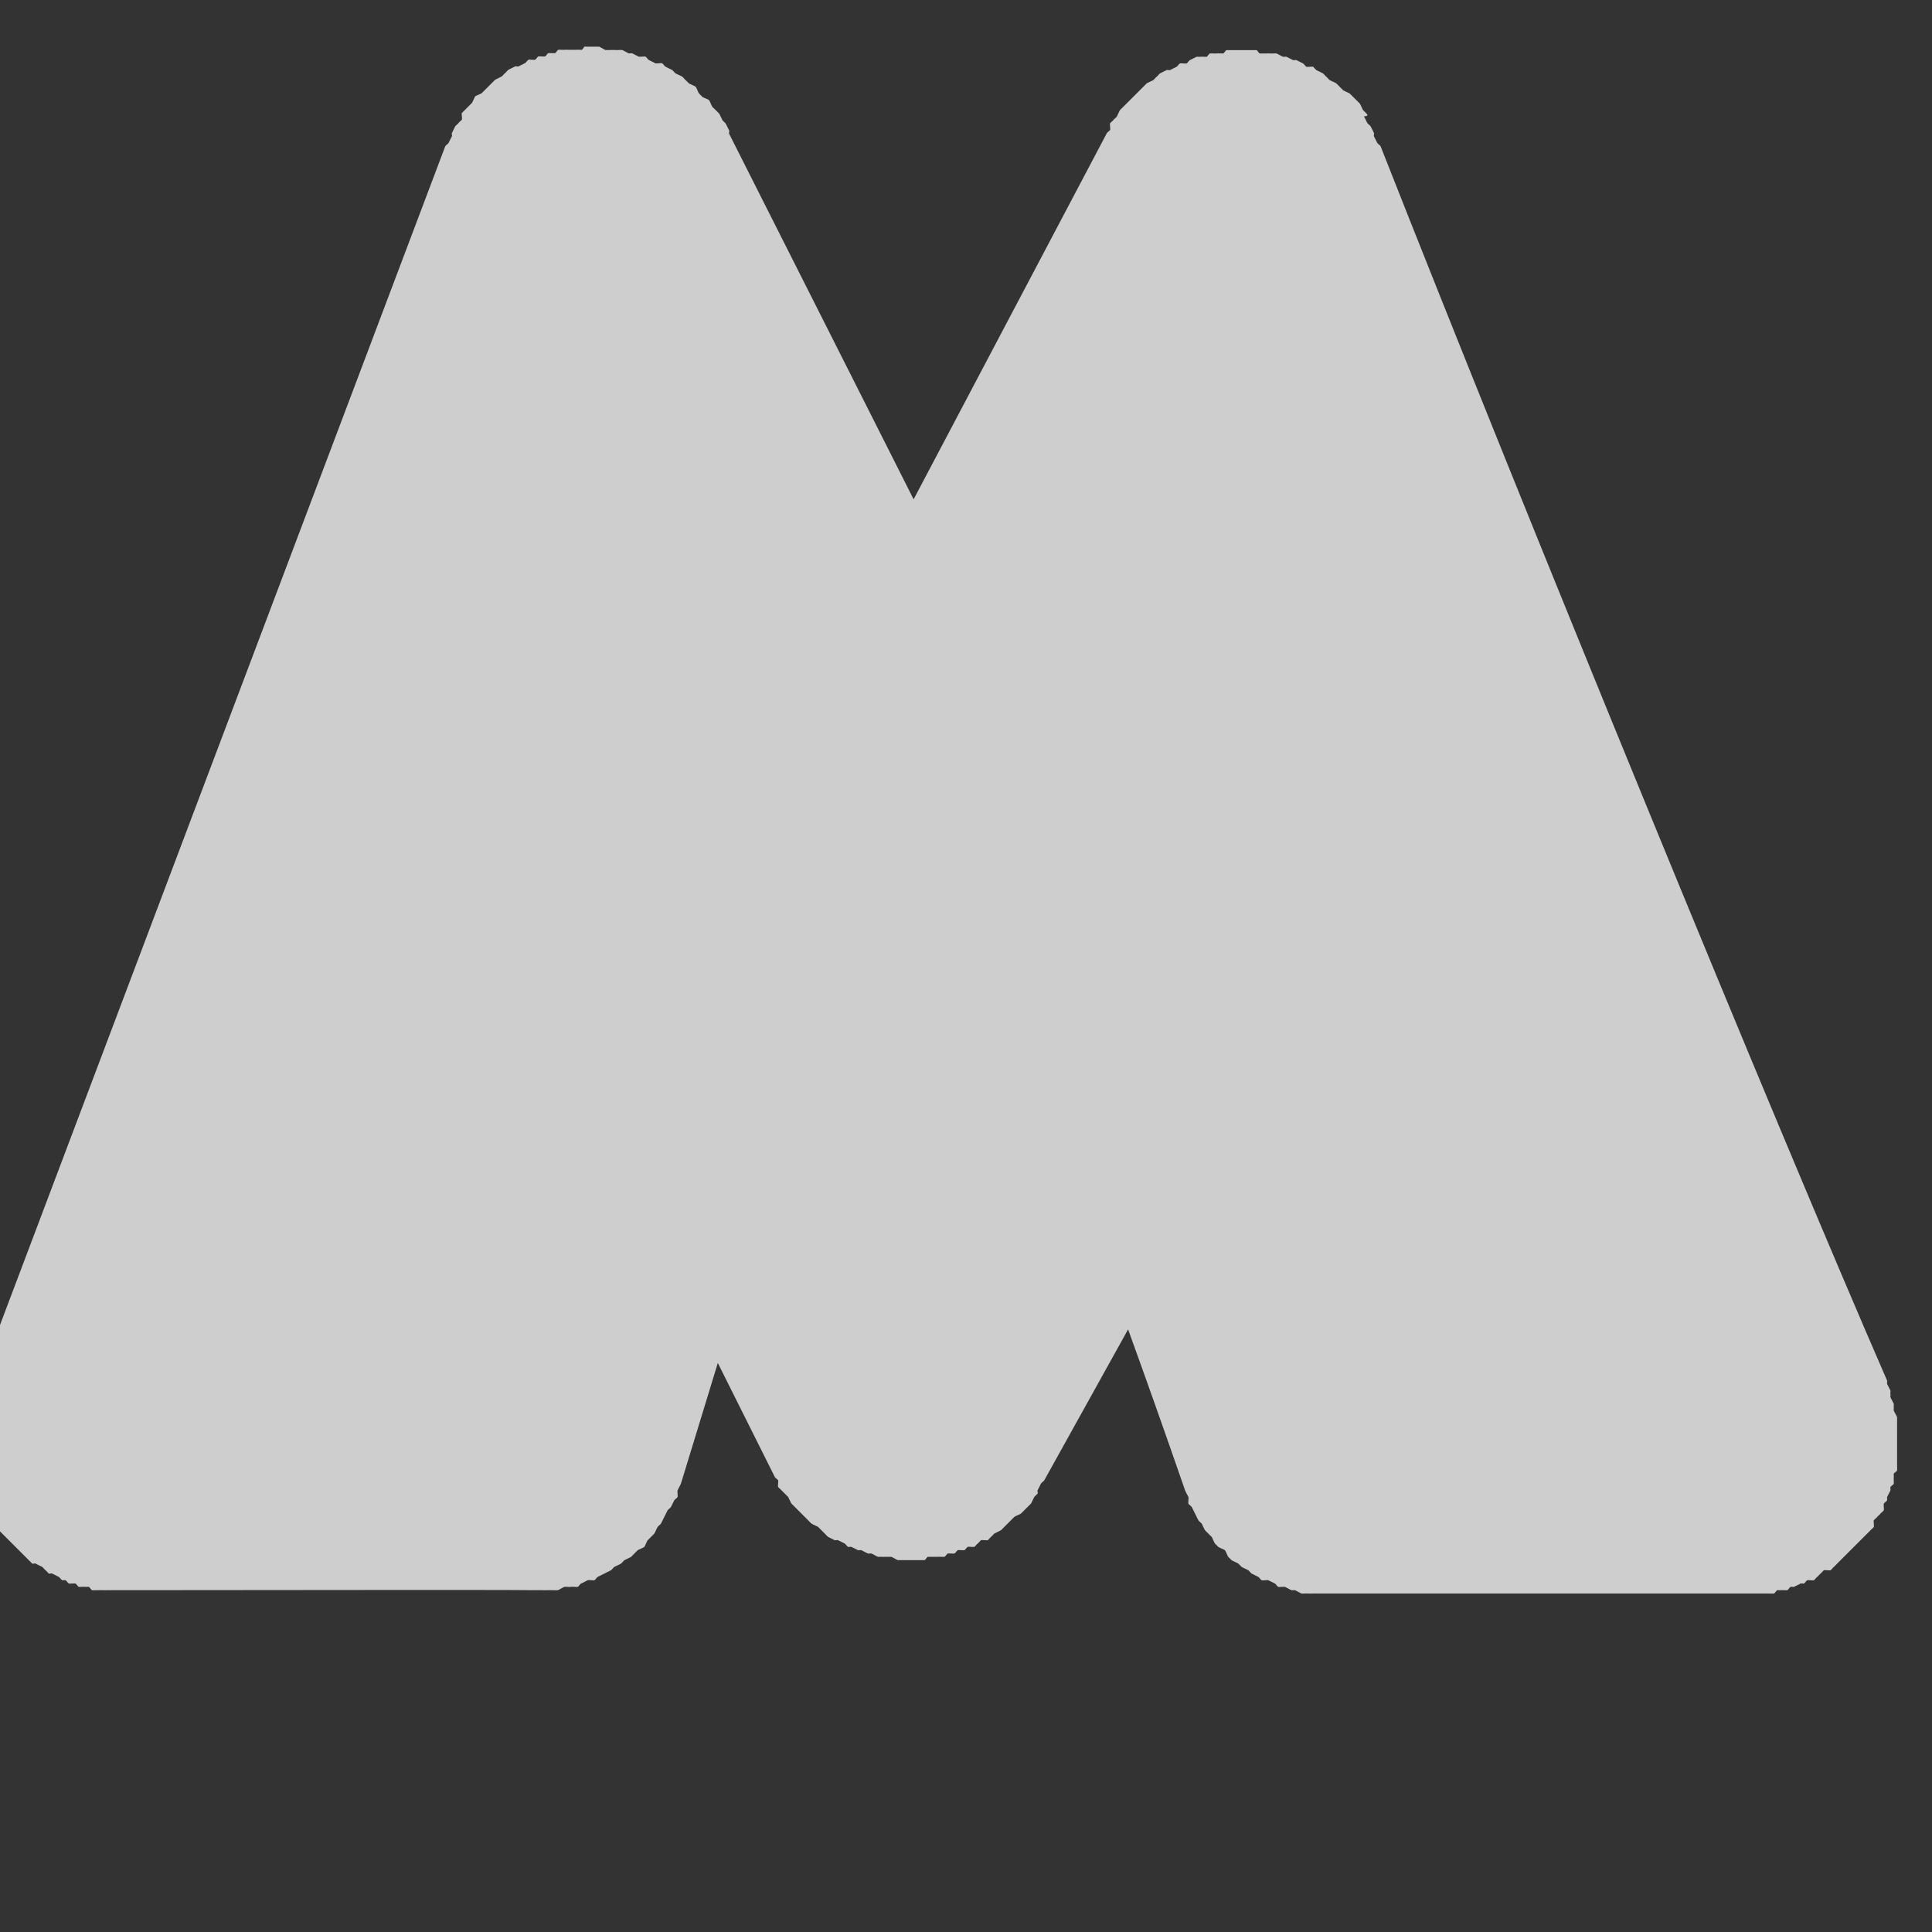 <?xml version="1.0" encoding="UTF-8" standalone="no"?>
<svg
   xmlns:dc="http://purl.org/dc/elements/1.1/"
   xmlns:cc="http://creativecommons.org/ns#"
   xmlns:rdf="http://www.w3.org/1999/02/22-rdf-syntax-ns#"
   xmlns:svg="http://www.w3.org/2000/svg"
   xmlns="http://www.w3.org/2000/svg"
   xmlns:sodipodi="http://sodipodi.sourceforge.net/DTD/sodipodi-0.dtd"
   xmlns:inkscape="http://www.inkscape.org/namespaces/inkscape"
   width="18"
   height="18"
   id="svg2"
   version="1.1"
   inkscape:version="0.48.4 r9939"
   sodipodi:docname="h_subway_entrance_shield.svg">
  <rect width="100%" height="100%" fill="#333333" stroke="none"/>
  <defs
     id="defs13" />
  <sodipodi:namedview
     pagecolor="#ffffff"
     bordercolor="#666666"
     borderopacity="1"
     objecttolerance="10"
     gridtolerance="10"
     guidetolerance="10"
     inkscape:pageopacity="0"
     inkscape:pageshadow="2"
     inkscape:window-width="1920"
     inkscape:window-height="1004"
     id="namedview11"
     showgrid="true"
     inkscape:zoom="26.041379"
     inkscape:cx="8.4542136"
     inkscape:cy="10.261101"
     inkscape:window-x="1680"
     inkscape:window-y="0"
     inkscape:window-maximized="1"
     inkscape:current-layer="svg2"
     showguides="false"
     fit-margin-top="2"
     fit-margin-bottom="5">
    <sodipodi:guide
       position="0,0"
       orientation="0,580"
       id="guide2989" />
    <sodipodi:guide
       position="580,0"
       orientation="-580,0"
       id="guide2991" />
    <sodipodi:guide
       position="580,580"
       orientation="0,-580"
       id="guide2993" />
    <sodipodi:guide
       position="0,580"
       orientation="580,0"
       id="guide2995" />
    <sodipodi:guide
       position="0,0"
       orientation="0,580"
       id="guide2997" />
    <sodipodi:guide
       position="580,0"
       orientation="-580,0"
       id="guide2999" />
    <sodipodi:guide
       position="580,580"
       orientation="0,-580"
       id="guide3001" />
    <sodipodi:guide
       position="0,580"
       orientation="580,0"
       id="guide3003" />
    <inkscape:grid
       type="xygrid"
       id="grid3013"
       empspacing="5"
       visible="true"
       enabled="true"
       snapvisiblegridlinesonly="true" />
  </sodipodi:namedview>
  <path
     sodipodi:type="inkscape:offset"
     inkscape:radius="0.32503387"
     inkscape:original="M 5.65625 0.96875 A 1.1196671 1.1196671 0 0 0 4.71875 1.6875 L 0.375 13.1875 A 1.1196671 1.1196671 0 0 0 1.4375 14.71875 C 2.6783017 14.71875 4.8268884 14.713561 5.25 14.71875 A 1.1196671 1.1196671 0 0 0 6.3125 13.9375 L 6.875 12.0625 L 7.78125 13.8125 A 1.1196671 1.1196671 0 0 0 9.75 13.84375 L 10.875 11.8125 C 11.069068 12.348628 11.33679 13.077138 11.65625 14 A 1.1196671 1.1196671 0 0 0 12.71875 14.75 L 16.5625 14.75 A 1.1196671 1.1196671 0 0 0 17.59375 13.1875 C 16.535772 10.757777 14.233779 5.1388235 12.875 1.6875 A 1.1196671 1.1196671 0 0 0 10.84375 1.59375 L 8.78125 5.5625 L 6.78125 1.59375 A 1.1196671 1.1196671 0 0 0 5.65625 0.96875 z "
     style="opacity:0.759;fill:#ffffff;fill-opacity:1;fill-rule:evenodd;stroke:none"
     id="path3780"
     d="m 5.719,0.625 c -0.01,2.8997e-4 -0.021,0.031 -0.031,0.031 -0.01,6.7735e-4 -0.052,-0.001 -0.062,0 -0.009,9.0369e-4 -0.053,-0.001 -0.062,0 -0.009,0.001 -0.022,-0.002 -0.031,0 -0.009,0.002 -0.053,-0.002 -0.062,0 -0.009,0.002 -0.022,0.029 -0.031,0.031 -0.009,0.002 -0.054,-0.002 -0.062,0 -0.009,0.002 -0.022,0.028 -0.031,0.031 -0.009,0.003 -0.054,-0.003 -0.062,0 -0.009,0.003 -0.023,0.028 -0.031,0.031 -0.009,0.003 -0.054,-0.004 -0.062,0 -0.008,0.004 -0.023,0.027 -0.031,0.031 -0.008,0.004 -0.054,0.027 -0.062,0.031 -0.008,0.004 -0.023,-0.005 -0.031,0 -0.008,0.005 -0.055,0.026 -0.062,0.031 -0.008,0.005 -0.024,0.026 -0.031,0.031 -0.008,0.005 -0.024,0.026 -0.031,0.031 -0.007,0.005 -0.055,0.026 -0.062,0.031 -0.007,0.006 -0.024,0.025 -0.031,0.031 -0.007,0.006 -0.024,0.025 -0.031,0.031 -0.007,0.006 -0.025,0.025 -0.031,0.031 -0.007,0.006 -0.025,0.025 -0.031,0.031 -0.006,0.007 -0.056,0.024 -0.062,0.031 -0.006,0.007 -0.025,0.056 -0.031,0.062 -0.006,0.007 -0.026,0.024 -0.031,0.031 -0.006,0.007 -0.026,0.024 -0.031,0.031 -0.005,0.007 -0.026,0.024 -0.031,0.031 -0.005,0.008 0.005,0.055 0,0.062 -0.005,0.008 -0.027,0.023 -0.031,0.031 -0.005,0.008 -0.027,0.023 -0.031,0.031 -0.004,0.008 -0.027,0.054 -0.031,0.062 -0.004,0.008 0.004,0.023 0,0.031 -0.004,0.008 -0.028,0.054 -0.031,0.062 -0.004,0.008 -0.028,0.023 -0.031,0.031 l -4.344,11.5 c -0.003,0.008 0.003,0.055 0,0.062 -0.003,0.008 -0.029,0.024 -0.031,0.031 -0.003,0.008 0.002,0.023 0,0.031 -0.002,0.008 0.002,0.055 0,0.062 -0.002,0.008 -0.029,0.023 -0.031,0.031 -0.002,0.008 0.002,0.023 0,0.031 -0.002,0.008 0.001,0.054 0,0.062 -0.001,0.008 -0.03,0.023 -0.031,0.031 -0.001,0.008 8.1318e-4,0.054 0,0.062 -8.1318e-4,0.008 5.6403e-4,0.023 0,0.031 -5.6403e-4,0.008 3.1434e-4,0.023 0,0.031 -3.1434e-4,0.008 6.436e-5,0.054 0,0.062 -6.436e-5,0.008 -1.8569e-4,0.023 0,0.031 1.8569e-4,0.008 -4.3556e-4,0.054 0,0.062 4.3556e-4,0.008 -6.8502e-4,0.023 0,0.031 6.8502e-4,0.008 -9.3383e-4,0.023 0,0.031 9.3383e-4,0.008 0.03,0.054 0.031,0.062 0.001,0.008 -0.001,0.023 0,0.031 0.001,0.008 -0.002,0.055 0,0.062 0.002,0.008 -0.002,0.023 0,0.031 0.002,0.008 0.029,0.023 0.031,0.031 0.002,0.008 -0.002,0.055 0,0.062 0.002,0.008 0.029,0.024 0.031,0.031 0.003,0.008 -0.003,0.024 0,0.031 0.003,0.008 0.028,0.055 0.031,0.062 0.003,0.007 -0.003,0.024 0,0.031 0.003,0.007 0.028,0.024 0.031,0.031 0.004,0.007 -0.004,0.055 0,0.062 0.004,0.007 0.027,0.024 0.031,0.031 0.004,0.007 0.027,0.024 0.031,0.031 0.004,0.007 0.027,0.024 0.031,0.031 0.004,0.007 -0.005,0.056 0,0.062 0.005,0.007 0.026,0.025 0.031,0.031 0.005,0.006 0.026,0.025 0.031,0.031 0.005,0.006 0.026,0.025 0.031,0.031 0.005,0.006 0.026,0.025 0.031,0.031 0.005,0.006 0.026,0.025 0.031,0.031 0.006,0.006 0.025,0.026 0.031,0.031 0.006,0.006 0.025,0.026 0.031,0.031 0.006,0.005 0.025,0.026 0.031,0.031 0.006,0.005 0.025,0.026 0.031,0.031 0.006,0.005 0.025,0.026 0.031,0.031 0.006,0.005 0.025,0.026 0.031,0.031 0.007,0.005 0.025,-0.005 0.031,0 0.007,0.005 0.056,0.027 0.062,0.031 0.007,0.004 0.024,0.027 0.031,0.031 0.007,0.004 0.024,0.027 0.031,0.031 0.007,0.004 0.024,-0.004 0.031,0 0.007,0.004 0.055,0.028 0.062,0.031 0.007,0.004 0.024,0.028 0.031,0.031 0.007,0.003 0.024,-0.003 0.031,0 0.008,0.003 0.024,0.028 0.031,0.031 0.008,0.003 0.055,-0.003 0.062,0 0.008,0.003 0.023,0.029 0.031,0.031 0.008,0.002 0.055,-0.002 0.062,0 0.008,0.002 0.023,-0.002 0.031,0 0.008,0.002 0.023,0.03 0.031,0.031 0.008,0.002 0.054,-0.001 0.062,0 0.008,0.001 0.023,-0.001 0.031,0 0.008,0.001 0.054,-8.44e-4 0.062,0 0.008,8.44e-4 0.023,-5.95e-4 0.031,0 0.008,5.95e-4 0.023,-3.45e-4 0.031,0 0.008,3.45e-4 0.054,-9.5e-5 0.062,0 0.008,9.5e-5 0.023,1.55e-4 0.031,0 1.242,0 3.406,-0.005 3.812,0 0.01,-4.5e-5 0.052,4.55e-4 0.062,0 0.01,-4.55e-4 0.052,8.64e-4 0.062,0 0.01,-8.64e-4 0.021,0.001 0.031,0 0.01,-0.001 0.052,0.002 0.062,0 0.01,-0.002 0.052,-0.029 0.062,-0.031 0.01,-0.002 0.052,0.003 0.062,0 0.01,-0.003 0.052,0.003 0.062,0 0.01,-0.003 0.021,-0.028 0.031,-0.031 0.01,-0.003 0.053,-0.028 0.062,-0.031 0.01,-0.004 0.053,0.004 0.062,0 0.01,-0.004 0.022,-0.027 0.031,-0.031 0.009,-0.004 0.053,-0.026 0.062,-0.031 0.009,-0.005 0.053,-0.026 0.062,-0.031 0.009,-0.005 0.022,-0.026 0.031,-0.031 0.009,-0.005 0.054,-0.025 0.062,-0.031 0.009,-0.006 0.023,-0.025 0.031,-0.031 0.008,-0.006 0.054,-0.025 0.062,-0.031 0.008,-0.006 0.023,-0.024 0.031,-0.031 0.008,-0.007 0.024,-0.024 0.031,-0.031 0.008,-0.007 0.055,-0.024 0.062,-0.031 0.007,-0.007 0.024,-0.055 0.031,-0.062 0.007,-0.008 0.025,-0.023 0.031,-0.031 0.007,-0.008 0.025,-0.023 0.031,-0.031 0.006,-0.008 0.025,-0.054 0.031,-0.062 0.006,-0.009 0.026,-0.023 0.031,-0.031 0.006,-0.009 0.026,-0.054 0.031,-0.062 0.005,-0.009 0.026,-0.053 0.031,-0.062 0.005,-0.009 0.027,-0.022 0.031,-0.031 0.005,-0.009 0.027,-0.053 0.031,-0.062 0.004,-0.009 0.027,-0.022 0.031,-0.031 0.004,-0.01 -0.004,-0.053 0,-0.062 0.004,-0.01 0.028,-0.053 0.031,-0.062 l 0.344,-1.125 0.531,1.062 c 0.004,0.008 0.027,0.024 0.031,0.031 0.004,0.008 -0.005,0.055 0,0.062 0.005,0.008 0.026,0.024 0.031,0.031 0.005,0.007 0.026,0.024 0.031,0.031 0.005,0.007 0.026,0.024 0.031,0.031 0.005,0.007 0.026,0.056 0.031,0.062 0.006,0.007 0.025,0.025 0.031,0.031 0.006,0.007 0.025,0.025 0.031,0.031 0.006,0.006 0.025,0.025 0.031,0.031 0.006,0.006 0.025,0.025 0.031,0.031 0.006,0.006 0.025,0.025 0.031,0.031 0.007,0.006 0.024,0.026 0.031,0.031 0.007,0.006 0.055,0.026 0.062,0.031 0.007,0.005 0.024,0.026 0.031,0.031 0.007,0.005 0.024,0.026 0.031,0.031 0.007,0.005 0.024,0.027 0.031,0.031 0.008,0.005 0.055,0.027 0.062,0.031 0.008,0.004 0.023,-0.004 0.031,0 0.008,0.004 0.055,0.027 0.062,0.031 0.008,0.004 0.023,0.028 0.031,0.031 0.008,0.004 0.023,-0.003 0.031,0 0.008,0.003 0.054,0.028 0.062,0.031 0.008,0.003 0.023,-0.003 0.031,0 0.008,0.003 0.054,0.029 0.062,0.031 0.009,0.003 0.023,-0.002 0.031,0 0.009,0.002 0.054,0.029 0.062,0.031 0.009,0.002 0.023,-0.002 0.031,0 0.009,0.002 0.054,-0.001 0.062,0 0.009,0.001 0.022,-0.001 0.031,0 0.009,0.001 0.054,0.031 0.062,0.031 0.009,7.37e-4 0.022,-4.4e-4 0.031,0 0.009,4.4e-4 0.054,-1.41e-4 0.062,0 0.009,1.41e-4 0.054,1.57e-4 0.062,0 0.009,-1.57e-4 0.022,4.56e-4 0.031,0 0.009,-4.56e-4 0.054,7.54e-4 0.062,0 0.009,-7.54e-4 0.022,-0.03 0.031,-0.031 0.009,-0.001 0.054,0.001 0.062,0 0.009,-0.001 0.023,0.002 0.031,0 0.009,-0.002 0.054,0.002 0.062,0 0.009,-0.002 0.023,-0.029 0.031,-0.031 0.009,-0.002 0.054,0.003 0.062,0 0.009,-0.003 0.023,-0.028 0.031,-0.031 0.008,-0.003 0.054,0.003 0.062,0 0.008,-0.003 0.023,-0.028 0.031,-0.031 0.008,-0.003 0.054,0.004 0.062,0 0.008,-0.004 0.023,-0.027 0.031,-0.031 0.008,-0.004 0.023,-0.027 0.031,-0.031 0.008,-0.004 0.055,0.004 0.062,0 0.008,-0.004 0.024,-0.027 0.031,-0.031 0.008,-0.005 0.024,-0.026 0.031,-0.031 0.007,-0.005 0.055,-0.026 0.062,-0.031 0.007,-0.005 0.024,-0.026 0.031,-0.031 0.007,-0.005 0.024,-0.026 0.031,-0.031 0.007,-0.006 0.025,-0.025 0.031,-0.031 0.007,-0.006 0.025,-0.025 0.031,-0.031 0.006,-0.006 0.056,-0.025 0.062,-0.031 0.006,-0.006 0.025,-0.025 0.031,-0.031 0.006,-0.006 0.025,-0.025 0.031,-0.031 0.006,-0.007 0.026,-0.024 0.031,-0.031 0.006,-0.007 0.026,-0.055 0.031,-0.062 0.005,-0.007 0.026,-0.024 0.031,-0.031 0.005,-0.007 -0.005,-0.024 0,-0.031 0.005,-0.007 0.027,-0.055 0.031,-0.062 0.005,-0.008 0.027,-0.024 0.031,-0.031 l 0.781,-1.406 c 0.164,0.453 0.31,0.862 0.531,1.5 0.003,0.01 0.027,0.053 0.031,0.062 0.004,0.009 -0.004,0.053 0,0.062 0.004,0.009 0.027,0.022 0.031,0.031 0.004,0.009 0.026,0.053 0.031,0.062 0.005,0.009 0.026,0.054 0.031,0.062 0.005,0.009 0.026,0.023 0.031,0.031 0.005,0.009 0.025,0.054 0.031,0.062 0.006,0.008 0.025,0.023 0.031,0.031 0.006,0.008 0.025,0.023 0.031,0.031 0.006,0.008 0.024,0.055 0.031,0.062 0.007,0.008 0.024,0.024 0.031,0.031 0.007,0.007 0.055,0.024 0.062,0.031 0.007,0.007 0.024,0.056 0.031,0.062 0.008,0.007 0.023,0.025 0.031,0.031 0.008,0.006 0.054,0.025 0.062,0.031 0.008,0.006 0.023,0.025 0.031,0.031 0.008,0.006 0.054,0.026 0.062,0.031 0.009,0.006 0.022,0.026 0.031,0.031 0.009,0.005 0.053,0.026 0.062,0.031 0.009,0.005 0.022,0.027 0.031,0.031 0.009,0.005 0.053,-0.004 0.062,0 0.009,0.004 0.053,0.027 0.062,0.031 0.009,0.004 0.022,0.028 0.031,0.031 0.01,0.004 0.053,-0.003 0.062,0 0.01,0.003 0.053,0.029 0.062,0.031 0.01,0.003 0.021,-0.002 0.031,0 0.01,0.002 0.052,0.029 0.062,0.031 0.01,0.002 0.052,-0.002 0.062,0 0.01,0.002 0.052,-0.001 0.062,0 0.01,0.001 0.021,-7.43e-4 0.031,0 0.01,7.43e-4 0.052,-3.46e-4 0.062,0 0.01,3.46e-4 0.052,5.1e-5 0.062,0 l 3.844,0 c 0.008,2.1e-5 0.023,2.32e-4 0.031,0 0.008,-2.32e-4 0.054,4.86e-4 0.062,0 0.008,-4.86e-4 0.023,7.38e-4 0.031,0 0.008,-7.38e-4 0.054,9.91e-4 0.062,0 0.008,-9.91e-4 0.023,0.001 0.031,0 0.008,-0.001 0.054,0.002 0.062,0 0.008,-0.002 0.023,-0.03 0.031,-0.031 0.008,-0.002 0.023,0.002 0.031,0 0.008,-0.002 0.055,0.002 0.062,0 0.008,-0.002 0.023,-0.029 0.031,-0.031 0.008,-0.003 0.024,0.003 0.031,0 0.008,-0.003 0.055,-0.028 0.062,-0.031 0.008,-0.003 0.024,0.003 0.031,0 0.007,-0.003 0.024,-0.028 0.031,-0.031 0.007,-0.003 0.055,0.004 0.062,0 0.007,-0.004 0.024,-0.027 0.031,-0.031 0.007,-0.004 0.024,-0.027 0.031,-0.031 0.007,-0.004 0.024,-0.027 0.031,-0.031 0.007,-0.004 0.056,0.004 0.062,0 0.007,-0.004 0.025,-0.027 0.031,-0.031 0.007,-0.005 0.025,-0.026 0.031,-0.031 0.006,-0.005 0.025,-0.026 0.031,-0.031 0.006,-0.005 0.025,-0.026 0.031,-0.031 0.006,-0.005 0.025,-0.026 0.031,-0.031 0.006,-0.005 0.025,-0.026 0.031,-0.031 0.006,-0.006 0.026,-0.025 0.031,-0.031 0.006,-0.006 0.026,-0.025 0.031,-0.031 0.005,-0.006 0.026,-0.025 0.031,-0.031 0.005,-0.006 0.026,-0.025 0.031,-0.031 0.005,-0.006 0.026,-0.025 0.031,-0.031 0.005,-0.006 0.027,-0.025 0.031,-0.031 0.005,-0.007 0.027,-0.024 0.031,-0.031 0.004,-0.007 -0.004,-0.056 0,-0.062 0.004,-0.007 0.027,-0.024 0.031,-0.031 0.004,-0.007 0.027,-0.024 0.031,-0.031 0.004,-0.007 0.028,-0.024 0.031,-0.031 0.004,-0.007 -0.003,-0.055 0,-0.062 0.003,-0.007 0.028,-0.024 0.031,-0.031 0.003,-0.008 -0.003,-0.024 0,-0.031 0.003,-0.008 0.029,-0.055 0.031,-0.062 0.003,-0.008 -0.003,-0.023 0,-0.031 0.003,-0.008 0.029,-0.023 0.031,-0.031 0.002,-0.008 -0.002,-0.055 0,-0.062 0.002,-0.008 -0.002,-0.023 0,-0.031 0.002,-0.008 0.03,-0.023 0.031,-0.031 0.002,-0.008 -0.001,-0.054 0,-0.062 0.001,-0.008 -9.75e-4,-0.023 0,-0.031 9.75e-4,-0.008 -7.23e-4,-0.054 0,-0.062 7.23e-4,-0.008 -4.7e-4,-0.023 0,-0.031 4.7e-4,-0.008 -2.17e-4,-0.054 0,-0.062 2.17e-4,-0.008 3.6e-5,-0.023 0,-0.031 -3.6e-5,-0.008 2.9e-4,-0.023 0,-0.031 -2.9e-4,-0.008 5.43e-4,-0.054 0,-0.062 -5.43e-4,-0.008 7.96e-4,-0.023 0,-0.031 -7.96e-4,-0.008 0.001,-0.054 0,-0.062 -0.001,-0.008 0.001,-0.023 0,-0.031 -0.001,-0.008 -0.03,-0.054 -0.031,-0.062 -0.002,-0.008 0.002,-0.023 0,-0.031 -0.002,-0.008 0.002,-0.023 0,-0.031 -0.002,-0.008 -0.029,-0.055 -0.031,-0.062 -0.002,-0.008 0.003,-0.023 0,-0.031 -0.003,-0.008 0.003,-0.024 0,-0.031 -0.003,-0.008 -0.028,-0.055 -0.031,-0.062 -0.003,-0.008 0.003,-0.024 0,-0.031 -1.054,-2.42 -3.362,-8.053 -4.719,-11.5 -0.004,-0.009 -0.027,-0.023 -0.031,-0.031 -0.004,-0.009 -0.027,-0.054 -0.031,-0.062 -0.004,-0.008 0.004,-0.023 0,-0.031 -0.004,-0.008 -0.026,-0.054 -0.031,-0.062 -0.005,-0.008 -0.026,-0.023 -0.031,-0.031 -0.005,-0.008 -0.026,-0.055 -0.031,-0.062 C 13.026,1.273 13.006,1.258 13,1.25 c -0.006,-0.008 -0.025,-0.024 -0.031,-0.031 -0.006,-0.007 -0.025,-0.055 -0.031,-0.062 -0.006,-0.007 -0.025,-0.024 -0.031,-0.031 -0.006,-0.007 -0.025,-0.025 -0.031,-0.031 -0.007,-0.007 -0.024,-0.025 -0.031,-0.031 -0.007,-0.006 -0.055,-0.025 -0.062,-0.031 C 12.774,1.025 12.757,1.006 12.75,1 c -0.007,-0.006 -0.024,-0.026 -0.031,-0.031 -0.007,-0.006 -0.055,-0.026 -0.062,-0.031 -0.008,-0.005 -0.023,-0.026 -0.031,-0.031 -0.008,-0.005 -0.023,-0.026 -0.031,-0.031 -0.008,-0.005 -0.054,-0.027 -0.062,-0.031 -0.008,-0.005 -0.023,-0.027 -0.031,-0.031 -0.008,-0.004 -0.054,0.004 -0.062,0 -0.009,-0.004 -0.023,-0.028 -0.031,-0.031 -0.009,-0.004 -0.054,-0.028 -0.062,-0.031 -0.009,-0.003 -0.022,0.003 -0.031,0 -0.009,-0.003 -0.053,-0.029 -0.062,-0.031 -0.009,-0.003 -0.022,0.002 -0.031,0 -0.009,-0.002 -0.053,-0.029 -0.062,-0.031 -0.009,-0.002 -0.053,0.002 -0.062,0 -0.009,-0.002 -0.022,0.001 -0.031,0 -0.009,-0.001 -0.053,0.001 -0.062,0 -0.009,-0.001 -0.022,-0.03 -0.031,-0.031 -0.009,-7.6915e-4 -0.053,4.3452e-4 -0.062,0 -0.009,-4.3452e-4 -0.053,9.934e-5 -0.062,0 -0.009,-9.934e-5 -0.022,-2.3597e-4 -0.031,0 -0.009,2.3597e-4 -0.053,-5.7098e-4 -0.062,0 -0.009,5.7098e-4 -0.053,-9.0527e-4 -0.062,0 -0.009,9.0527e-4 -0.022,0.03 -0.031,0.031 -0.009,0.001 -0.053,-0.002 -0.062,0 -0.009,0.002 -0.053,-0.002 -0.062,0 -0.009,0.002 -0.022,0.029 -0.031,0.031 -0.009,0.002 -0.053,-0.003 -0.062,0 -0.009,0.003 -0.022,-0.003 -0.031,0 -0.009,0.003 -0.054,0.028 -0.062,0.031 -0.009,0.003 -0.022,0.028 -0.031,0.031 -0.009,0.004 -0.054,-0.004 -0.062,0 -0.009,0.004 -0.023,0.027 -0.031,0.031 -0.009,0.004 -0.054,0.027 -0.062,0.031 -0.008,0.004 -0.023,-0.005 -0.031,0 -0.008,0.005 -0.055,0.026 -0.062,0.031 -0.008,0.005 -0.023,0.026 -0.031,0.031 -0.008,0.005 -0.024,0.026 -0.031,0.031 -0.008,0.006 -0.055,0.025 -0.062,0.031 -0.007,0.006 -0.024,0.025 -0.031,0.031 -0.007,0.006 -0.024,0.025 -0.031,0.031 -0.007,0.006 -0.025,0.025 -0.031,0.031 -0.007,0.007 -0.056,0.056 -0.062,0.062 -0.006,0.007 -0.025,0.024 -0.031,0.031 -0.006,0.007 -0.025,0.024 -0.031,0.031 -0.006,0.007 -0.025,0.024 -0.031,0.031 -0.006,0.007 -0.026,0.055 -0.031,0.062 -0.005,0.008 -0.026,0.023 -0.031,0.031 -0.005,0.008 -0.026,0.023 -0.031,0.031 -0.005,0.008 0.005,0.054 0,0.062 -0.005,0.008 -0.027,0.023 -0.031,0.031 L 8.781,4.844 7.062,1.438 c -0.004,-0.009 0.005,-0.022 0,-0.031 -0.005,-0.009 -0.026,-0.054 -0.031,-0.062 C 7.026,1.335 7.005,1.321 7,1.312 6.995,1.304 6.975,1.258 6.969,1.25 6.963,1.242 6.944,1.227 6.938,1.219 6.931,1.211 6.913,1.195 6.906,1.188 6.9,1.18 6.882,1.133 6.875,1.125 6.868,1.117 6.819,1.101 6.812,1.094 6.806,1.086 6.788,1.07 6.781,1.062 6.774,1.055 6.758,1.007 6.75,1 6.742,0.993 6.695,0.975 6.688,0.969 6.68,0.962 6.664,0.944 6.656,0.938 6.648,0.931 6.633,0.912 6.625,0.906 6.617,0.9 6.571,0.881 6.562,0.875 c -0.008,-0.006 -0.023,-0.026 -0.031,-0.031 -0.009,-0.005 -0.054,-0.026 -0.062,-0.031 -0.009,-0.005 -0.022,-0.027 -0.031,-0.031 -0.009,-0.005 -0.053,0.004 -0.062,0 -0.009,-0.004 -0.053,-0.027 -0.062,-0.031 -0.009,-0.004 -0.022,-0.028 -0.031,-0.031 -0.01,-0.004 -0.053,0.003 -0.062,0 -0.01,-0.003 -0.053,-0.028 -0.062,-0.031 -0.01,-0.003 -0.021,0.002 -0.031,0 -0.01,-0.002 -0.053,-0.029 -0.062,-0.031 -0.01,-0.002 -0.052,0.002 -0.062,0 -0.01,-0.002 -0.052,0.001 -0.062,0 -0.01,-0.001 -0.021,8.7242e-4 -0.031,0 -0.01,-8.7242e-4 -0.052,-0.031 -0.062,-0.031 -0.01,-4.8548e-4 -0.052,9.783e-5 -0.062,0 -0.01,-9.783e-5 -0.052,-2.8997e-4 -0.062,0 z"
     transform="translate(-0.269,-0.192)" />
</svg>
